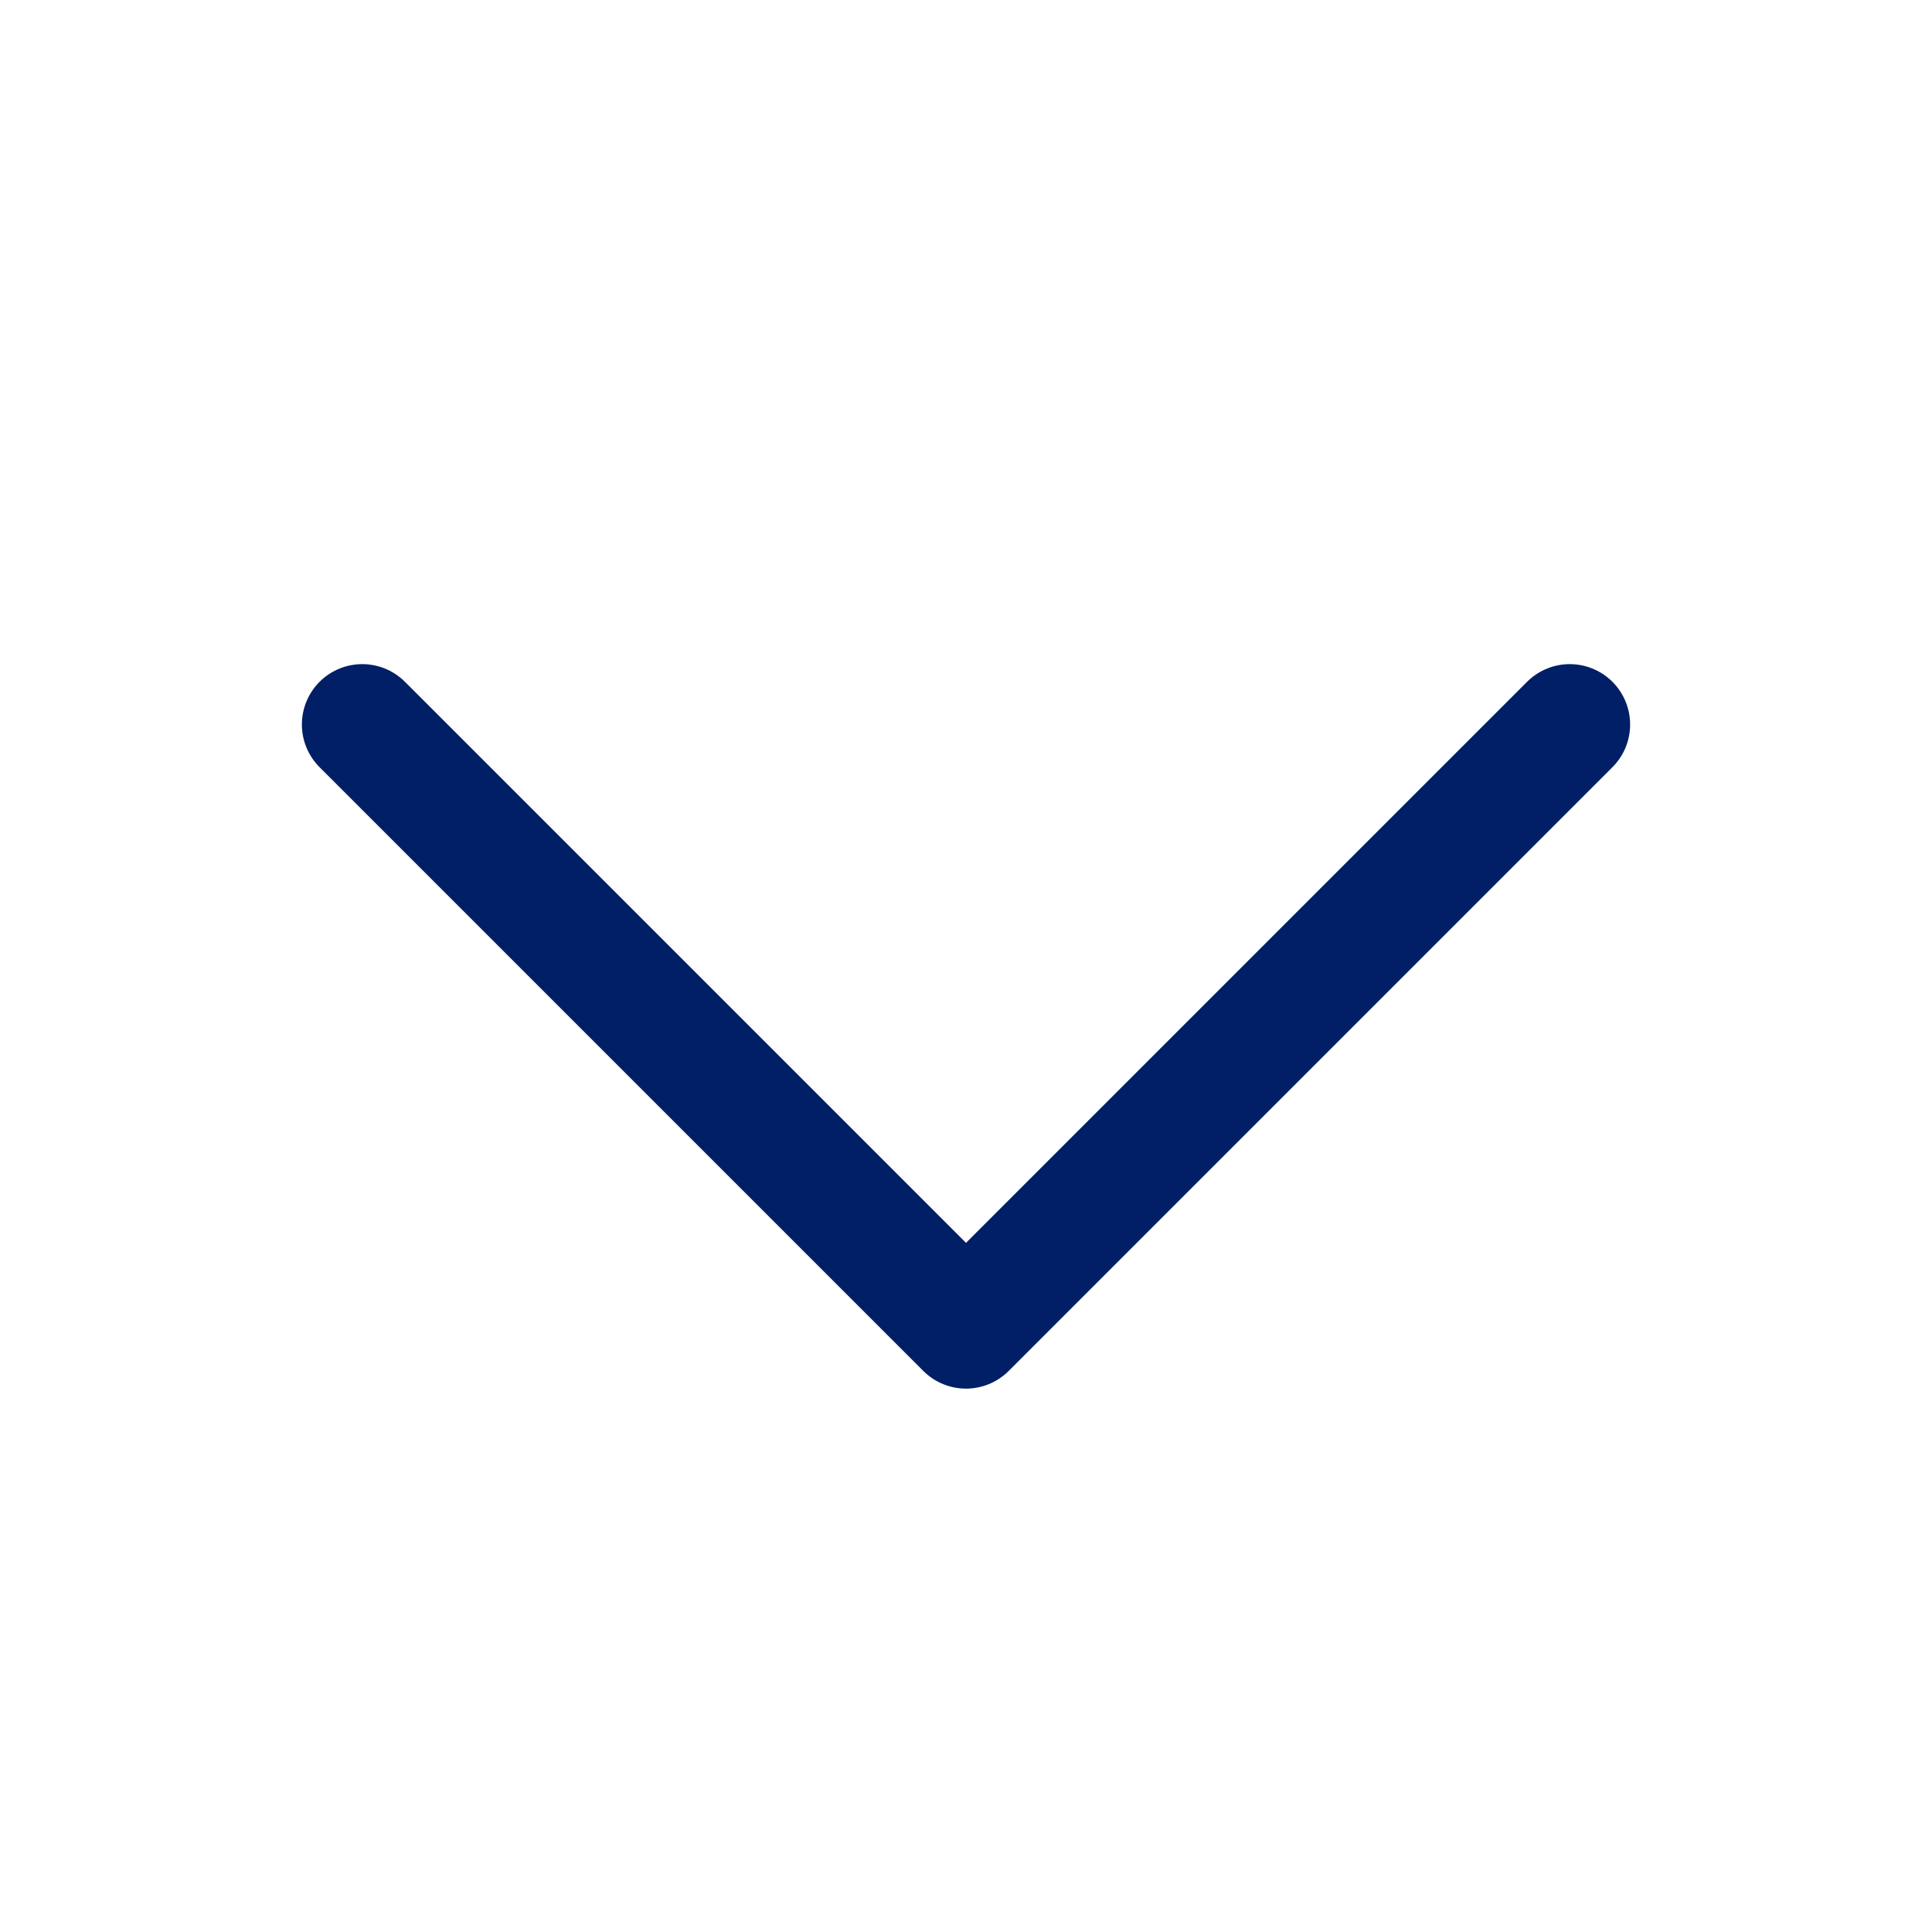 <svg width="24" height="24" viewBox="0 0 24 24" fill="none" xmlns="http://www.w3.org/2000/svg">
<path d="M19.5 9L12 16.5L4.5 9" stroke="#011f66" stroke-width="1.5" stroke-linecap="round" stroke-linejoin="round"/>
</svg>
